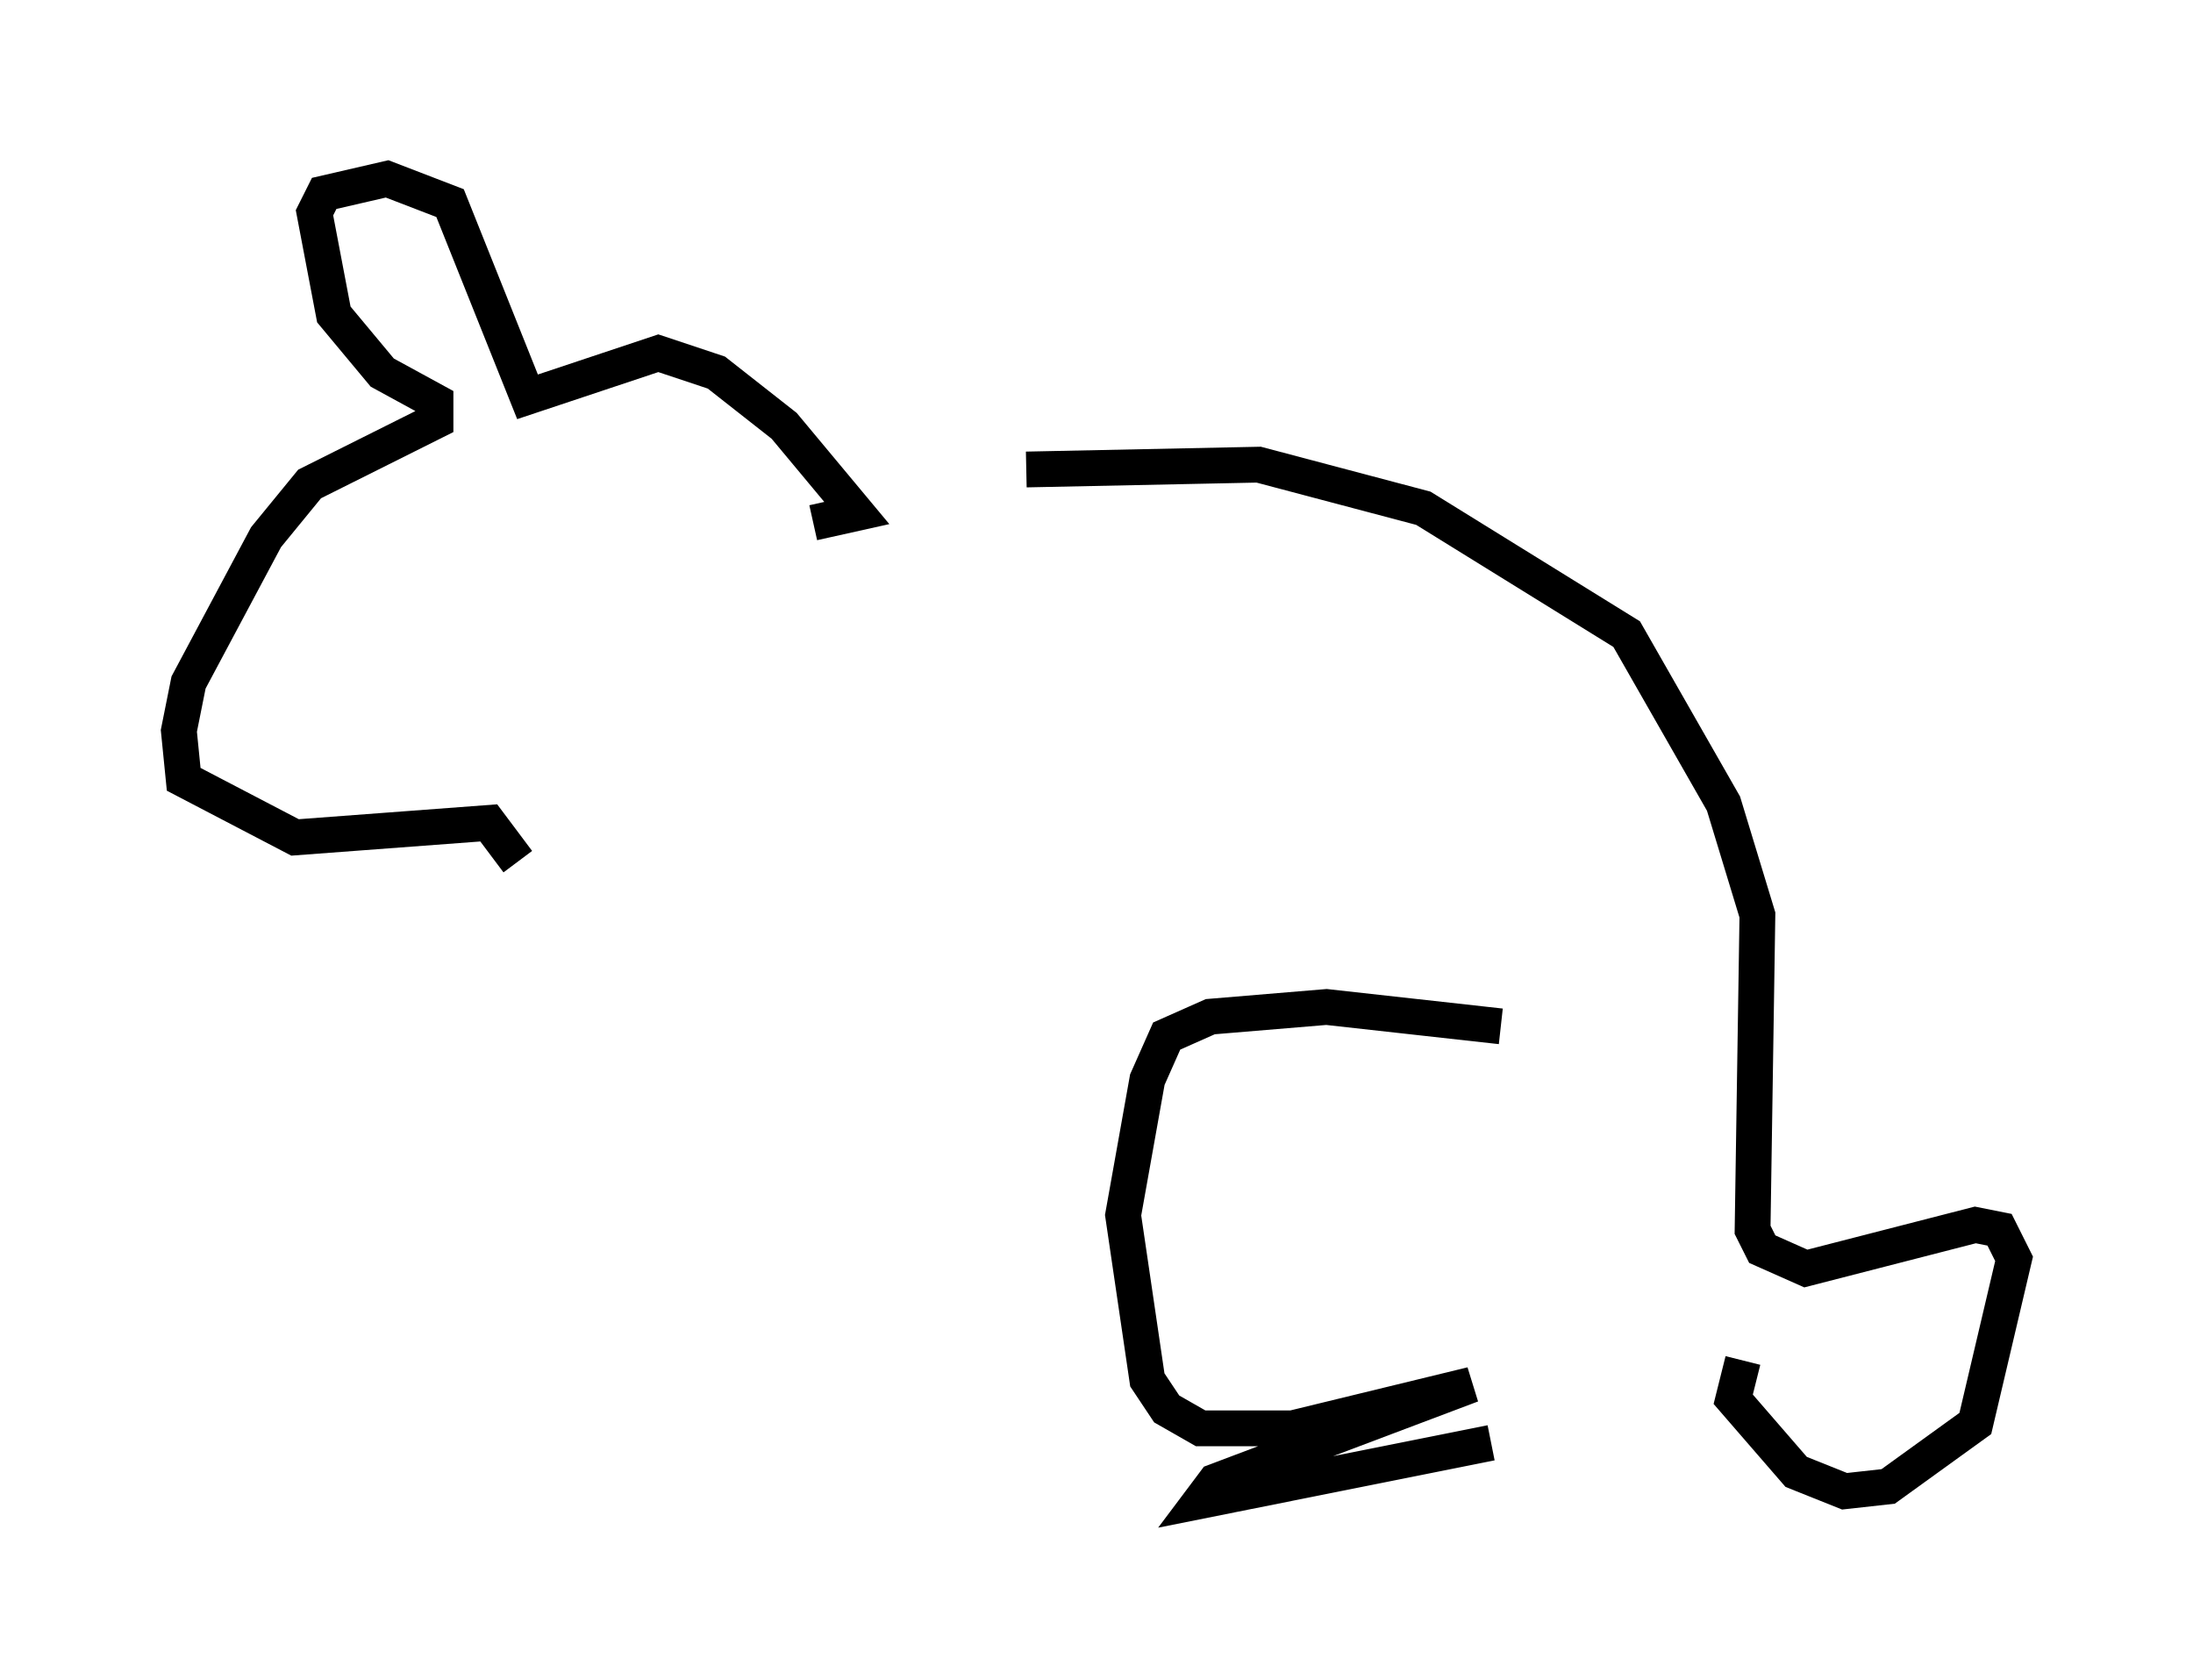 <?xml version="1.0" encoding="utf-8" ?>
<svg baseProfile="full" height="46.941" version="1.1" width="61.285" xmlns="http://www.w3.org/2000/svg" xmlns:ev="http://www.w3.org/2001/xml-events" xmlns:xlink="http://www.w3.org/1999/xlink"><defs /><rect fill="white" height="46.941" width="61.285" x="0" y="0" /><path d="M25.297, 14.202 m3.383, -1.083 l6.495, -0.135 4.601, 1.218 l5.683, 3.518 2.706, 4.736 l0.947, 3.112 -0.135, 8.796 l0.271, 0.541 1.218, 0.541 l4.736, -1.218 0.677, 0.135 l0.406, 0.812 -1.083, 4.601 l-2.436, 1.759 -1.218, 0.135 l-1.353, -0.541 -1.759, -2.03 l0.271, -1.083 m-6.766, -9.337 l-4.871, -0.541 -3.248, 0.271 l-1.218, 0.541 -0.541, 1.218 l-0.677, 3.789 0.677, 4.601 l0.541, 0.812 0.947, 0.541 l2.571, 0.0 5.007, -1.218 l-7.172, 2.706 -0.406, 0.541 l8.119, -1.624 m-18.944, -25.71 l1.218, -0.271 -2.03, -2.436 l-1.894, -1.488 -1.624, -0.541 l-3.654, 1.218 -2.165, -5.413 l-1.759, -0.677 -1.759, 0.406 l-0.271, 0.541 0.541, 2.842 l1.353, 1.624 1.488, 0.812 l0.0, 0.541 -3.518, 1.759 l-1.218, 1.488 -2.165, 4.059 l-0.271, 1.353 0.135, 1.353 l3.112, 1.624 5.413, -0.406 l0.812, 1.083 " fill="none" stroke="black" stroke-width="1" /></svg>